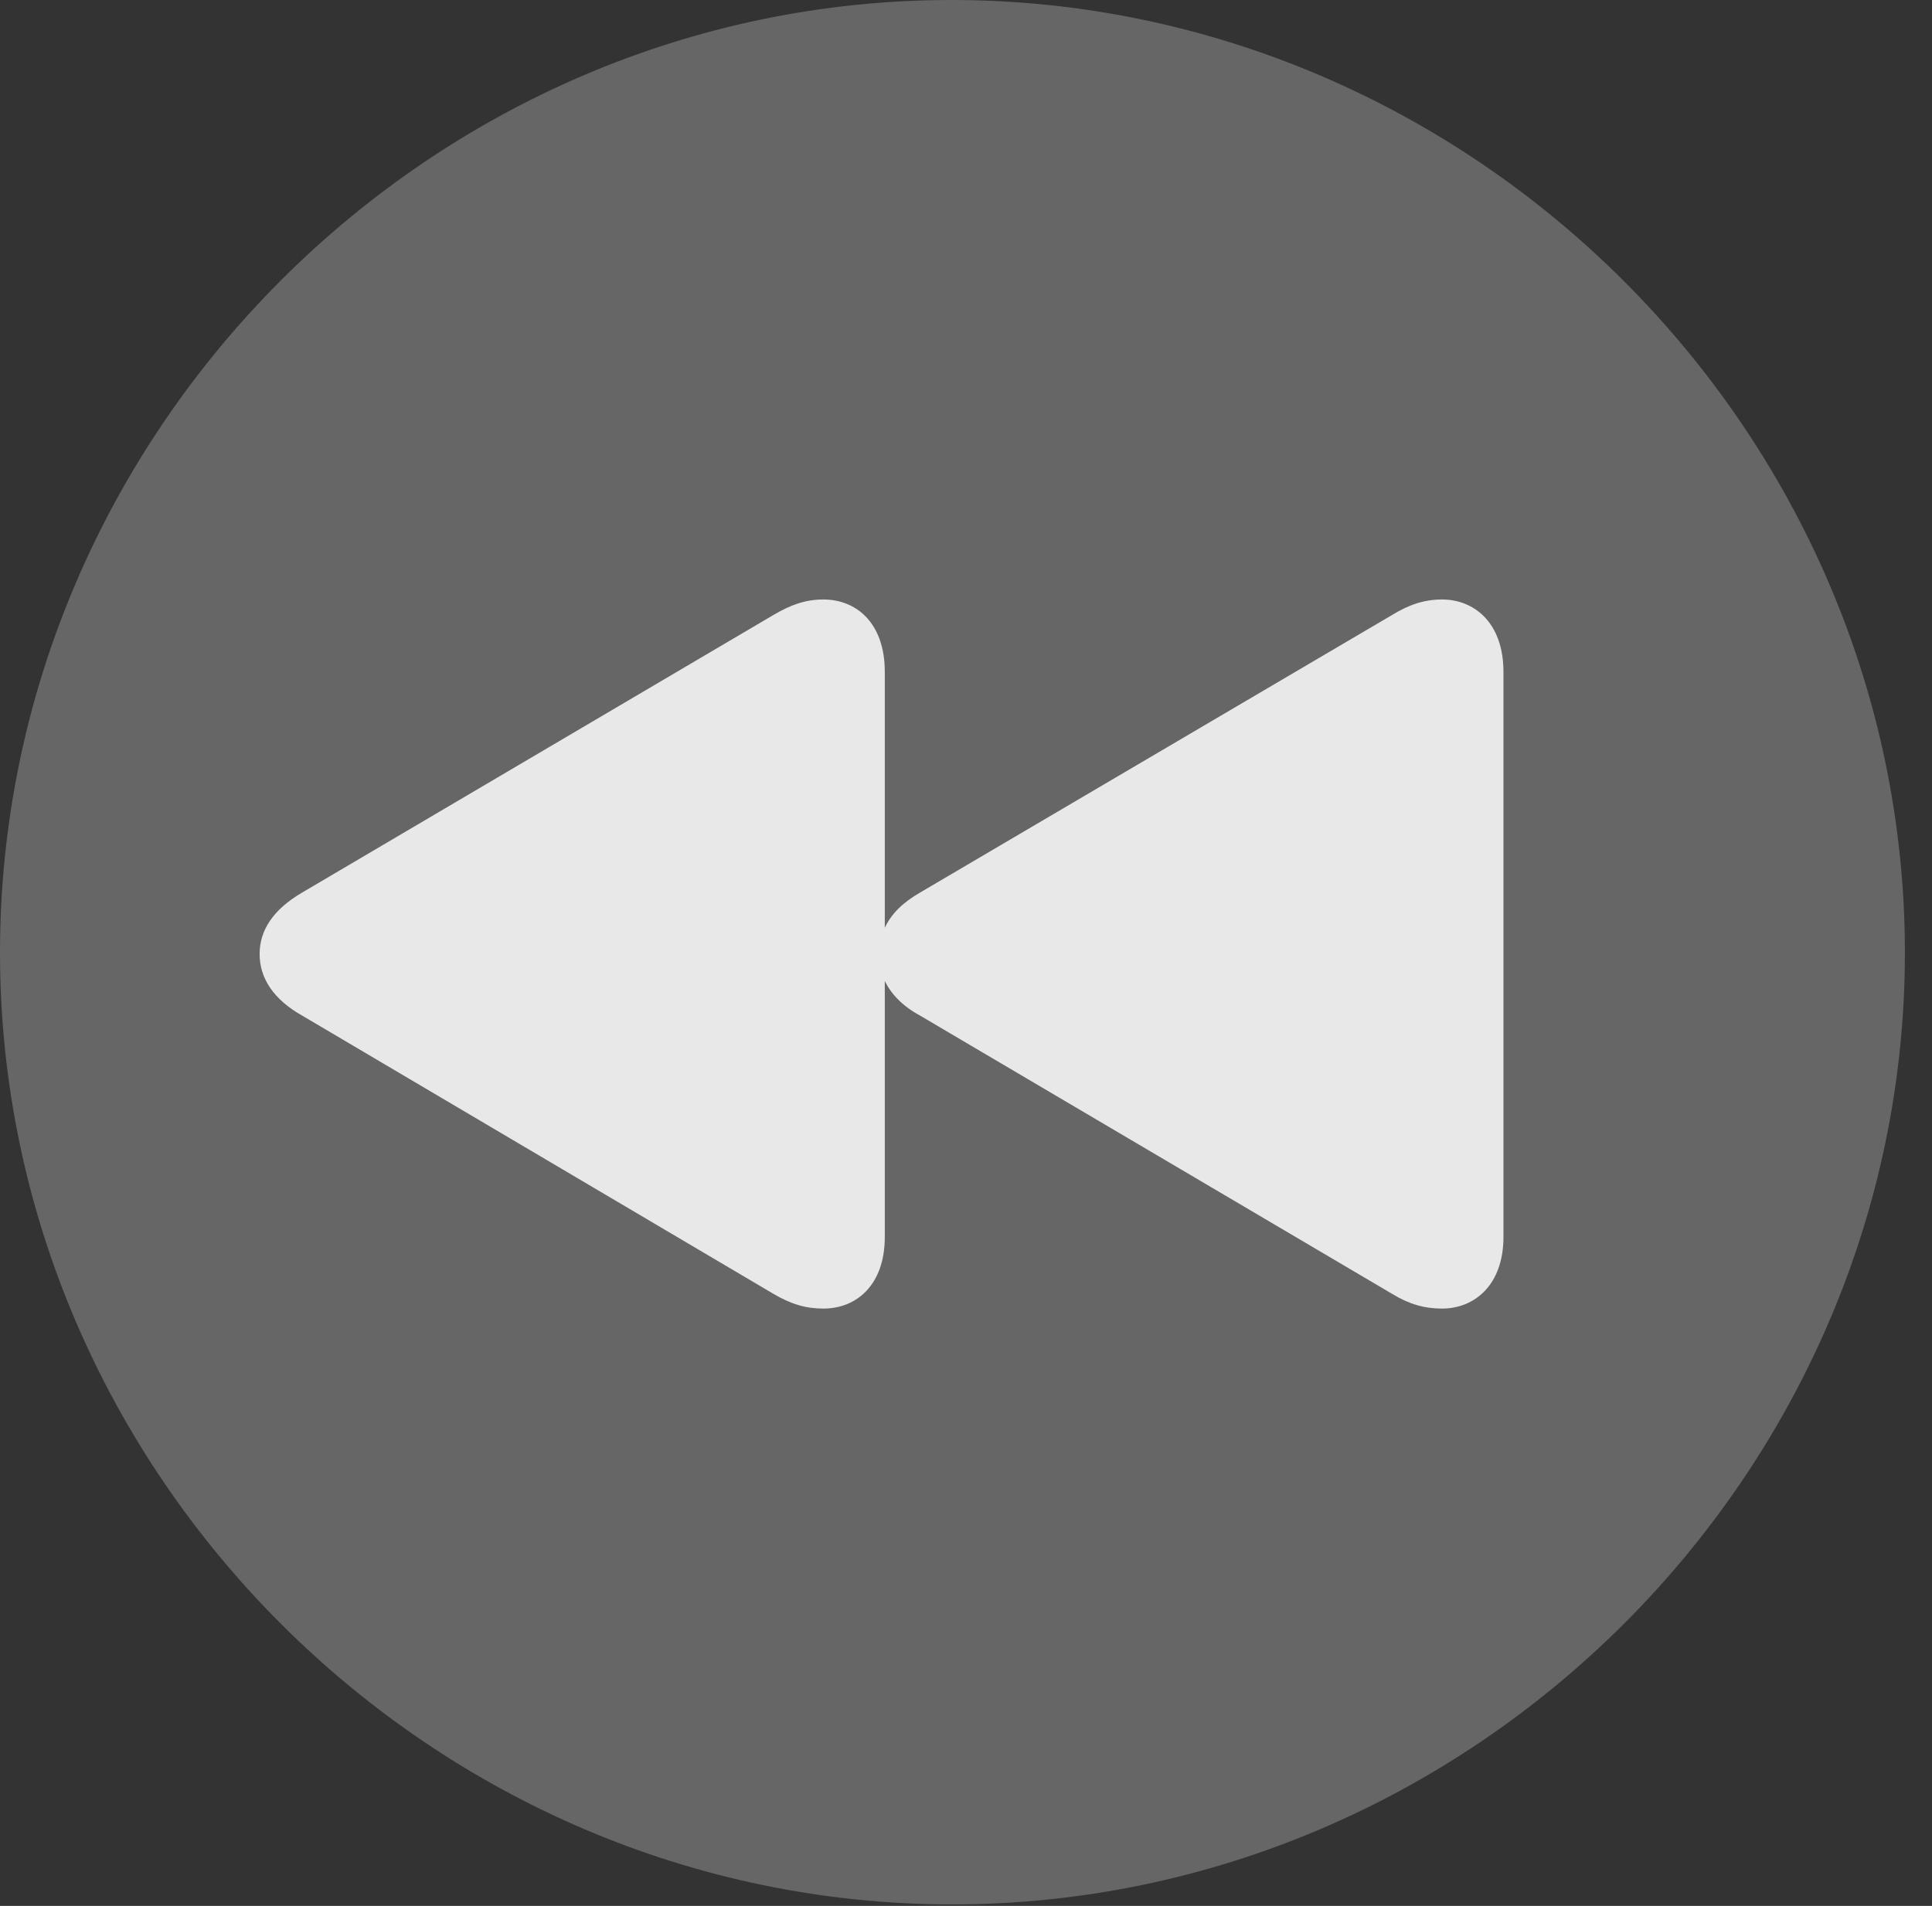 <?xml version="1.0" encoding="UTF-8"?>
<!--Generator: Apple Native CoreSVG 232.5-->
<!DOCTYPE svg
PUBLIC "-//W3C//DTD SVG 1.1//EN"
       "http://www.w3.org/Graphics/SVG/1.1/DTD/svg11.dtd">
<svg version="1.1" xmlns="http://www.w3.org/2000/svg" xmlns:xlink="http://www.w3.org/1999/xlink" width="25.801" height="25.459">
 <rect width="100%" height="100%" fill="#333333" stroke="none"/>
 <g>
  <rect height="25.459" opacity="0" width="25.801" x="0" y="0"/>
  <path d="M12.715 25.439C19.678 25.439 25.439 19.678 25.439 12.725C25.439 5.762 19.668 0 12.705 0C5.752 0 0 5.762 0 12.725C0 19.678 5.762 25.439 12.715 25.439Z" fill="#ffffff" fill-opacity="0.25"/>
  <path d="M3.467 12.744C3.467 12.422 3.652 12.148 4.033 11.924L10.332 8.213C10.566 8.076 10.762 8.008 10.996 8.008C11.435 8.008 11.816 8.32 11.816 8.975L11.816 12.393C11.904 12.207 12.051 12.06 12.285 11.924L18.594 8.213C18.818 8.076 19.023 8.008 19.258 8.008C19.688 8.008 20.078 8.32 20.078 8.975L20.078 16.523C20.078 17.168 19.688 17.48 19.258 17.48C19.023 17.48 18.818 17.422 18.594 17.285L12.285 13.565C12.051 13.438 11.904 13.281 11.816 13.105L11.816 16.523C11.816 17.168 11.435 17.48 10.996 17.48C10.762 17.48 10.566 17.422 10.332 17.285L4.033 13.565C3.652 13.35 3.467 13.066 3.467 12.744Z" fill="#ffffff" fill-opacity="0.85"/>
 </g>
</svg>
